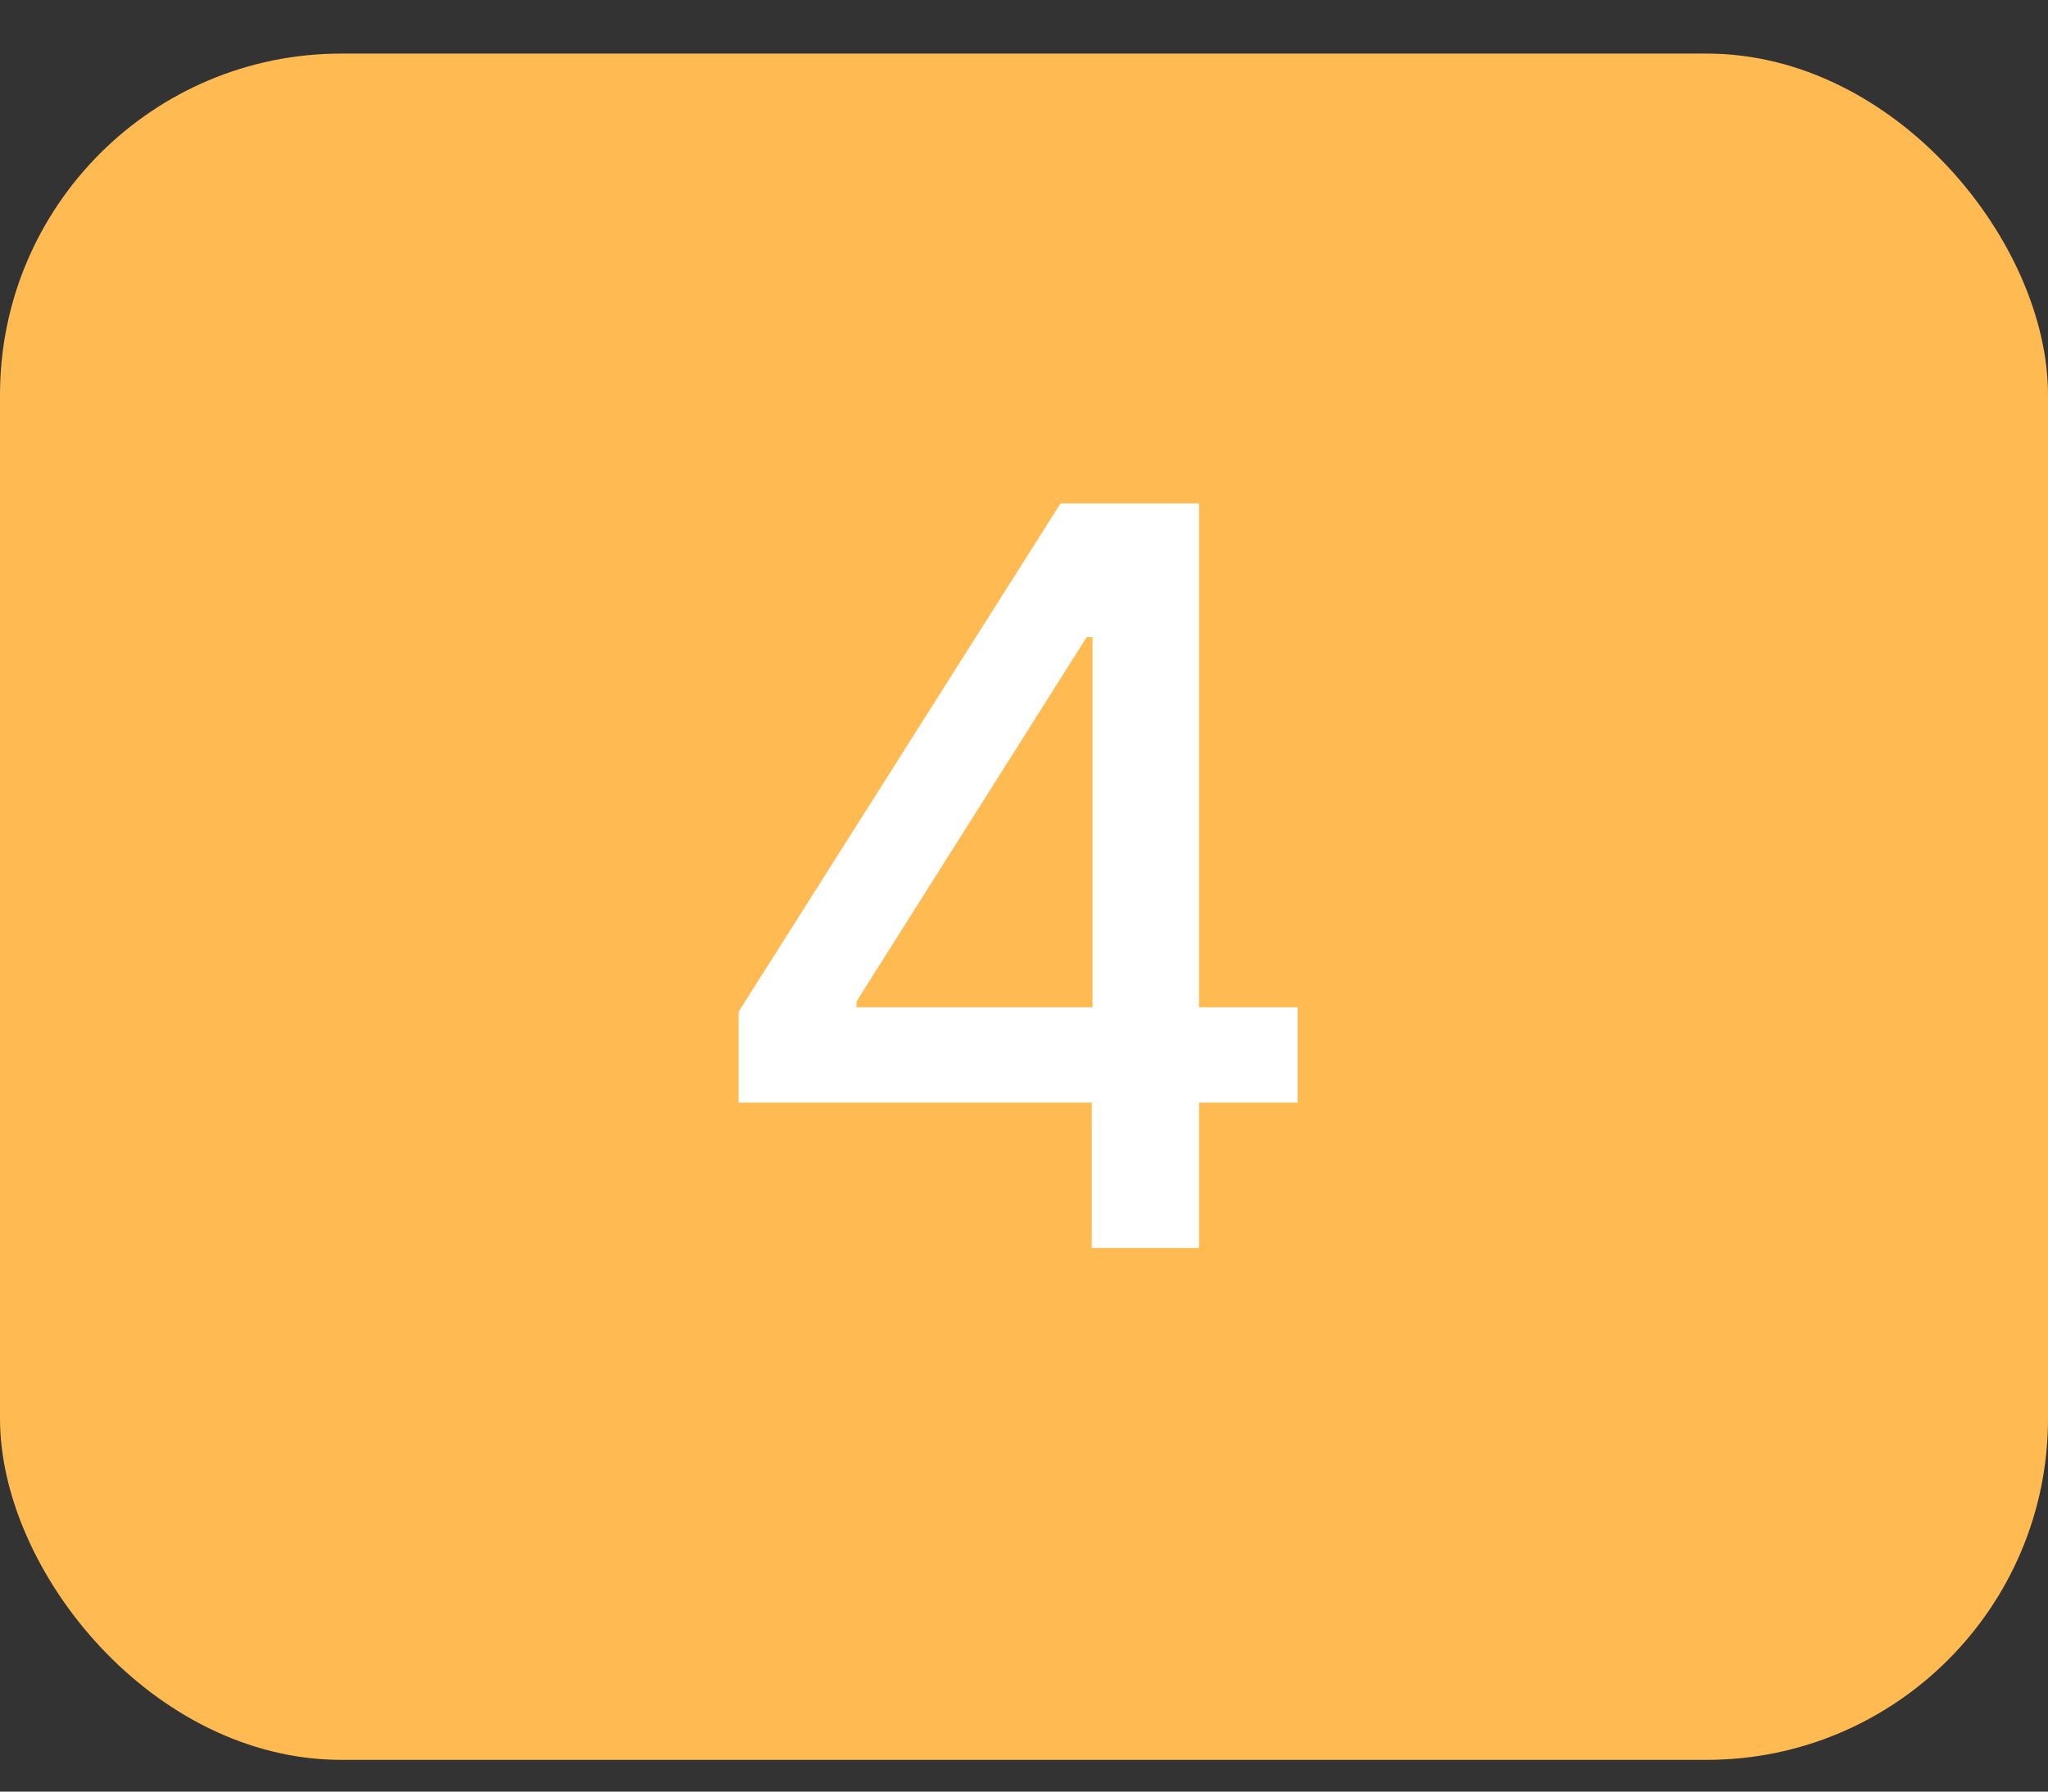 <svg width="24" height="21" viewBox="0 0 24 21" fill="none" xmlns="http://www.w3.org/2000/svg">
<rect x="0" y="0" width="24" height="21" fill="#333333" stroke="none"/>
<g clip-path="url(#clip0_969_1114)">
<rect y="0.628" width="24" height="20" rx="4" fill="#FFBA52"/>
<path d="M8.656 12.924V11.858L12.428 5.901H13.267V7.469H12.734L10.037 11.739V11.807H15.206V12.924H8.656ZM12.794 14.628V12.6L12.803 12.114V5.901H14.051V14.628H12.794Z" fill="white"/>
</g>
<defs>
<clipPath id="clip0_969_1114">
<rect width="24" height="20" fill="white" transform="translate(0 0.628)"/>
</clipPath>
</defs>
</svg>
